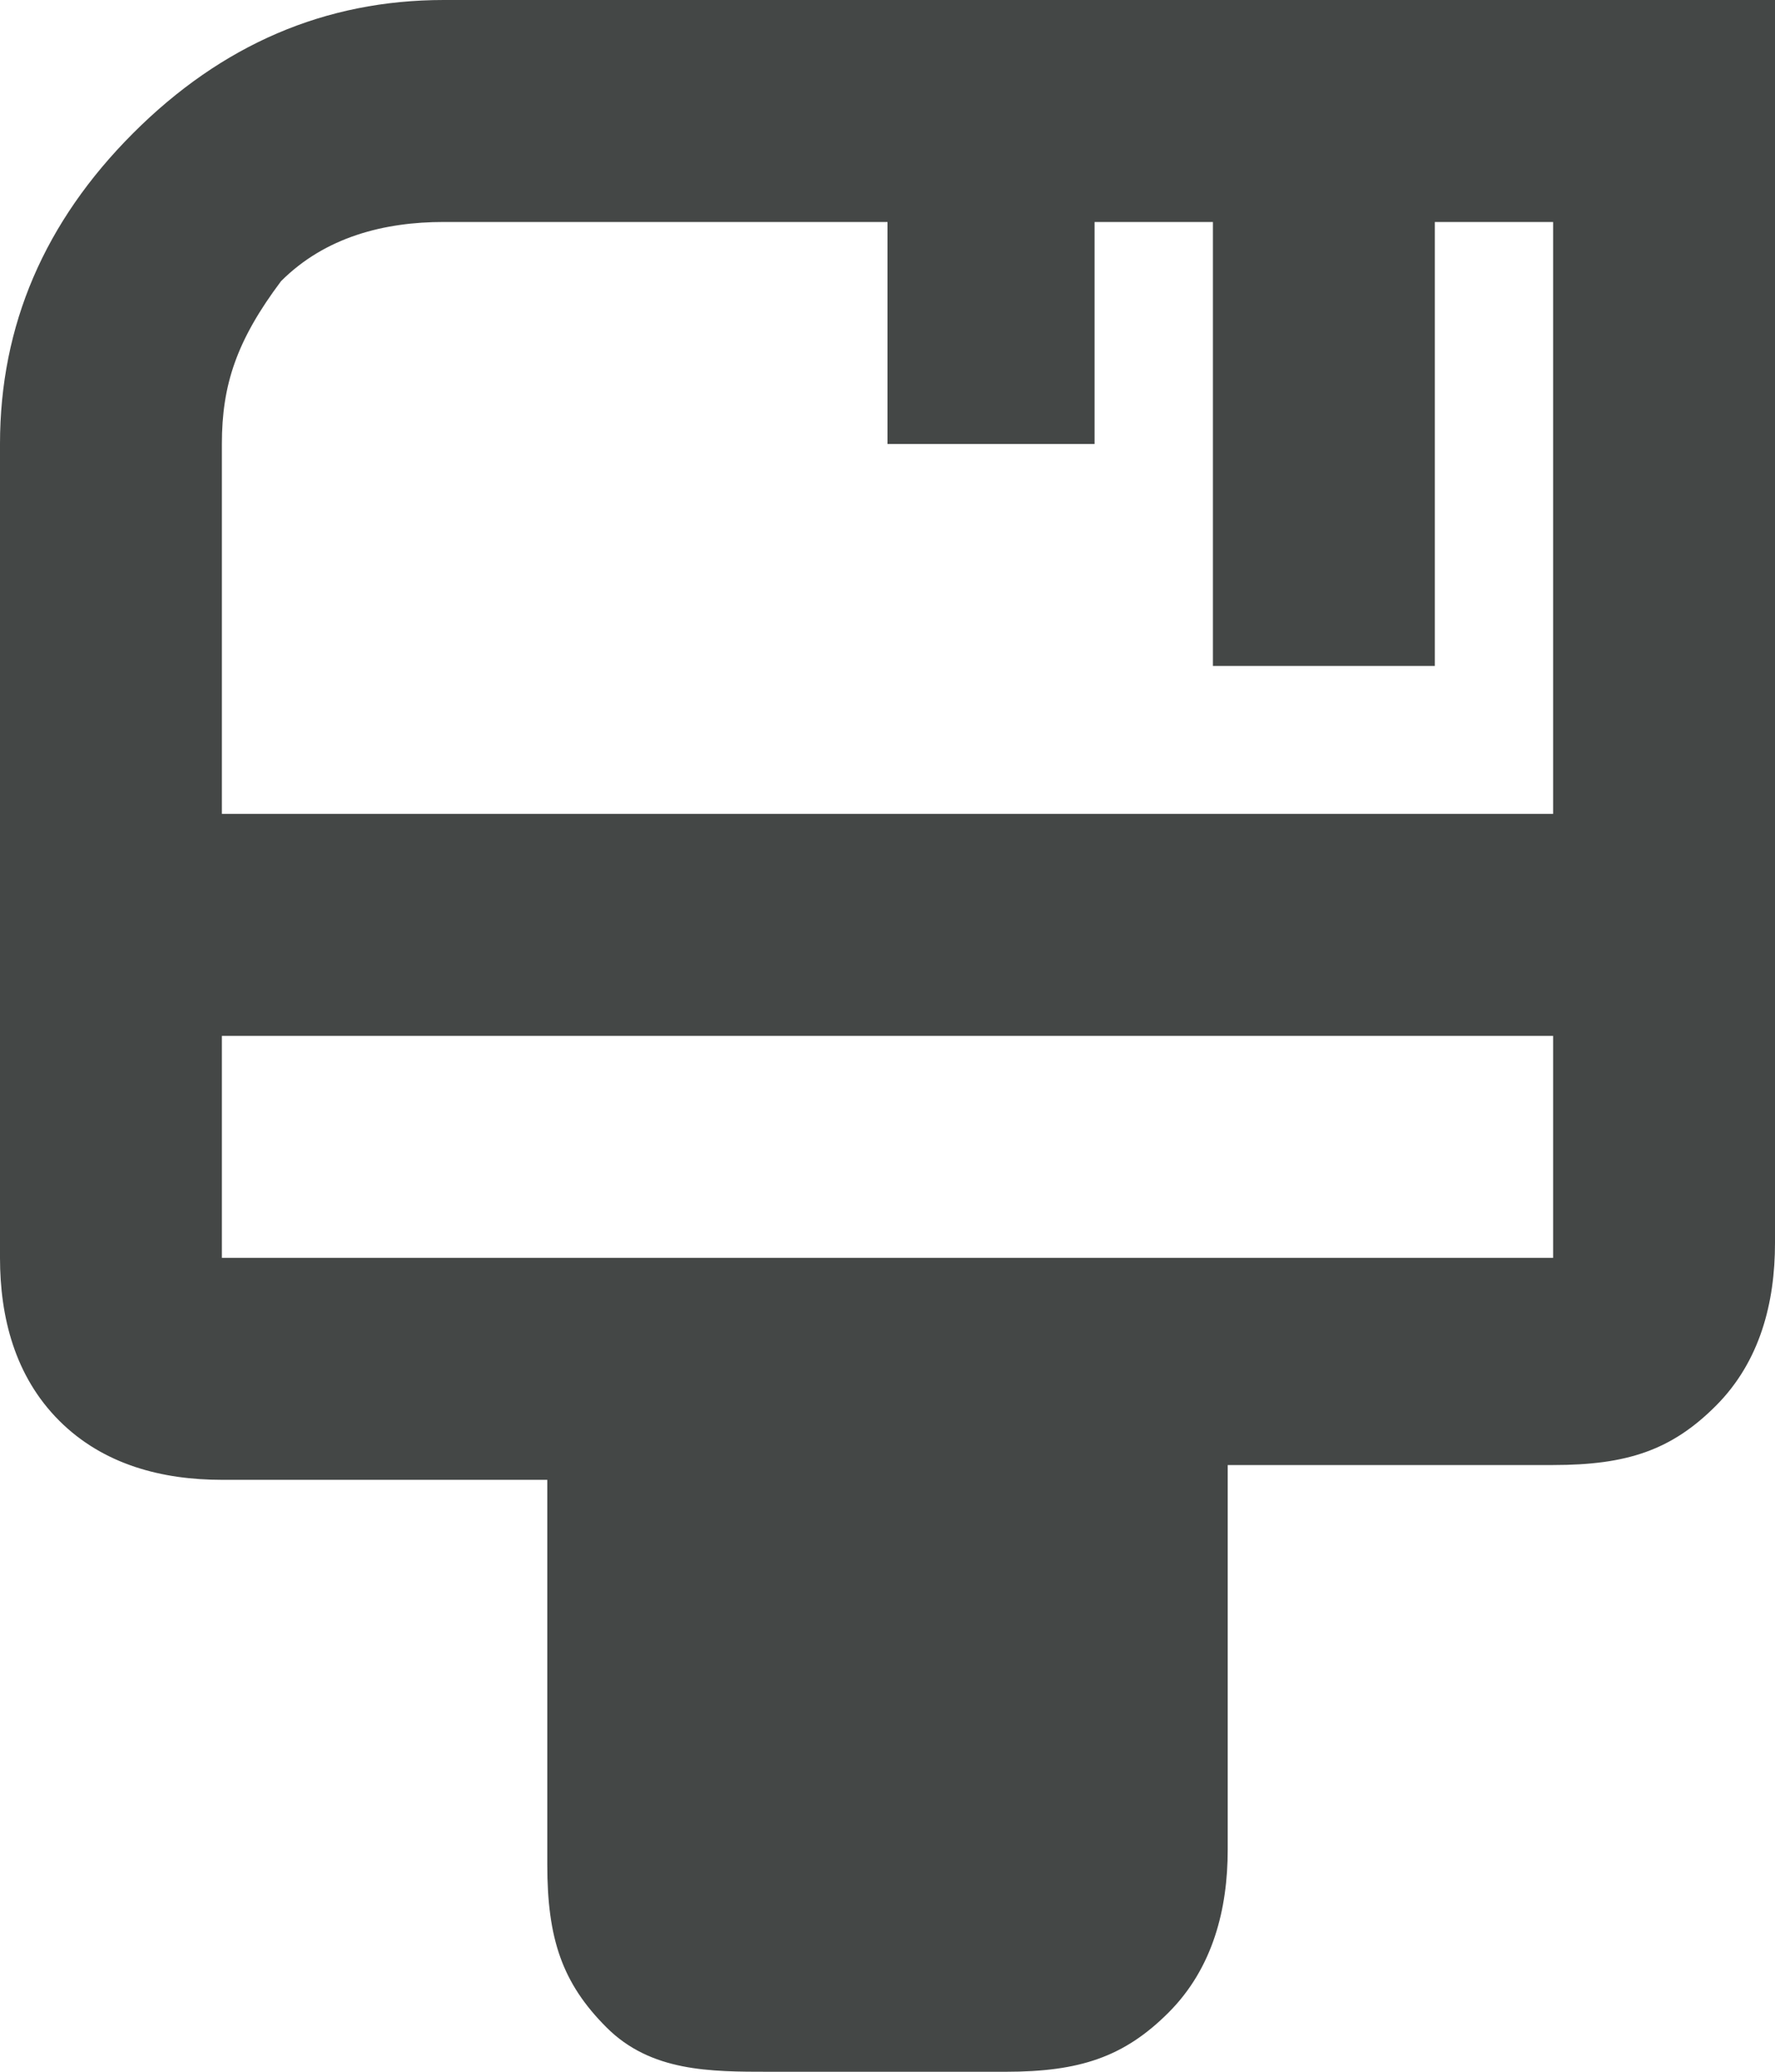 <svg width="12" height="14" viewBox="0 0 12 14" fill="none" xmlns="http://www.w3.org/2000/svg">
<path d="M5.2 14C4.8 14 4.4 14 4.1 13.7C3.8 13.4 3.7 13.1 3.7 12.6V10H1.5C1.1 10 0.7 9.9 0.4 9.6C0.1 9.3 0 8.9 0 8.5V3C0 2.2 0.3 1.5 0.9 0.9C1.5 0.3 2.2 0 3 0H12V8.4C12 8.8 11.9 9.2 11.6 9.5C11.3 9.8 11 9.9 10.5 9.9H8.3V12.5C8.3 12.9 8.2 13.3 7.9 13.6C7.6 13.9 7.3 14 6.8 14H5.2ZM1.5 5.5H10.5V1.5H9.7V4.5H8.2V1.5H7.4V3H6V1.5H3C2.6 1.5 2.2 1.6 1.9 1.9C1.6 2.3 1.5 2.6 1.5 3V5.5ZM1.5 8.5H10.5V7H1.5V8.5Z" fill="#444746"/>
</svg>
